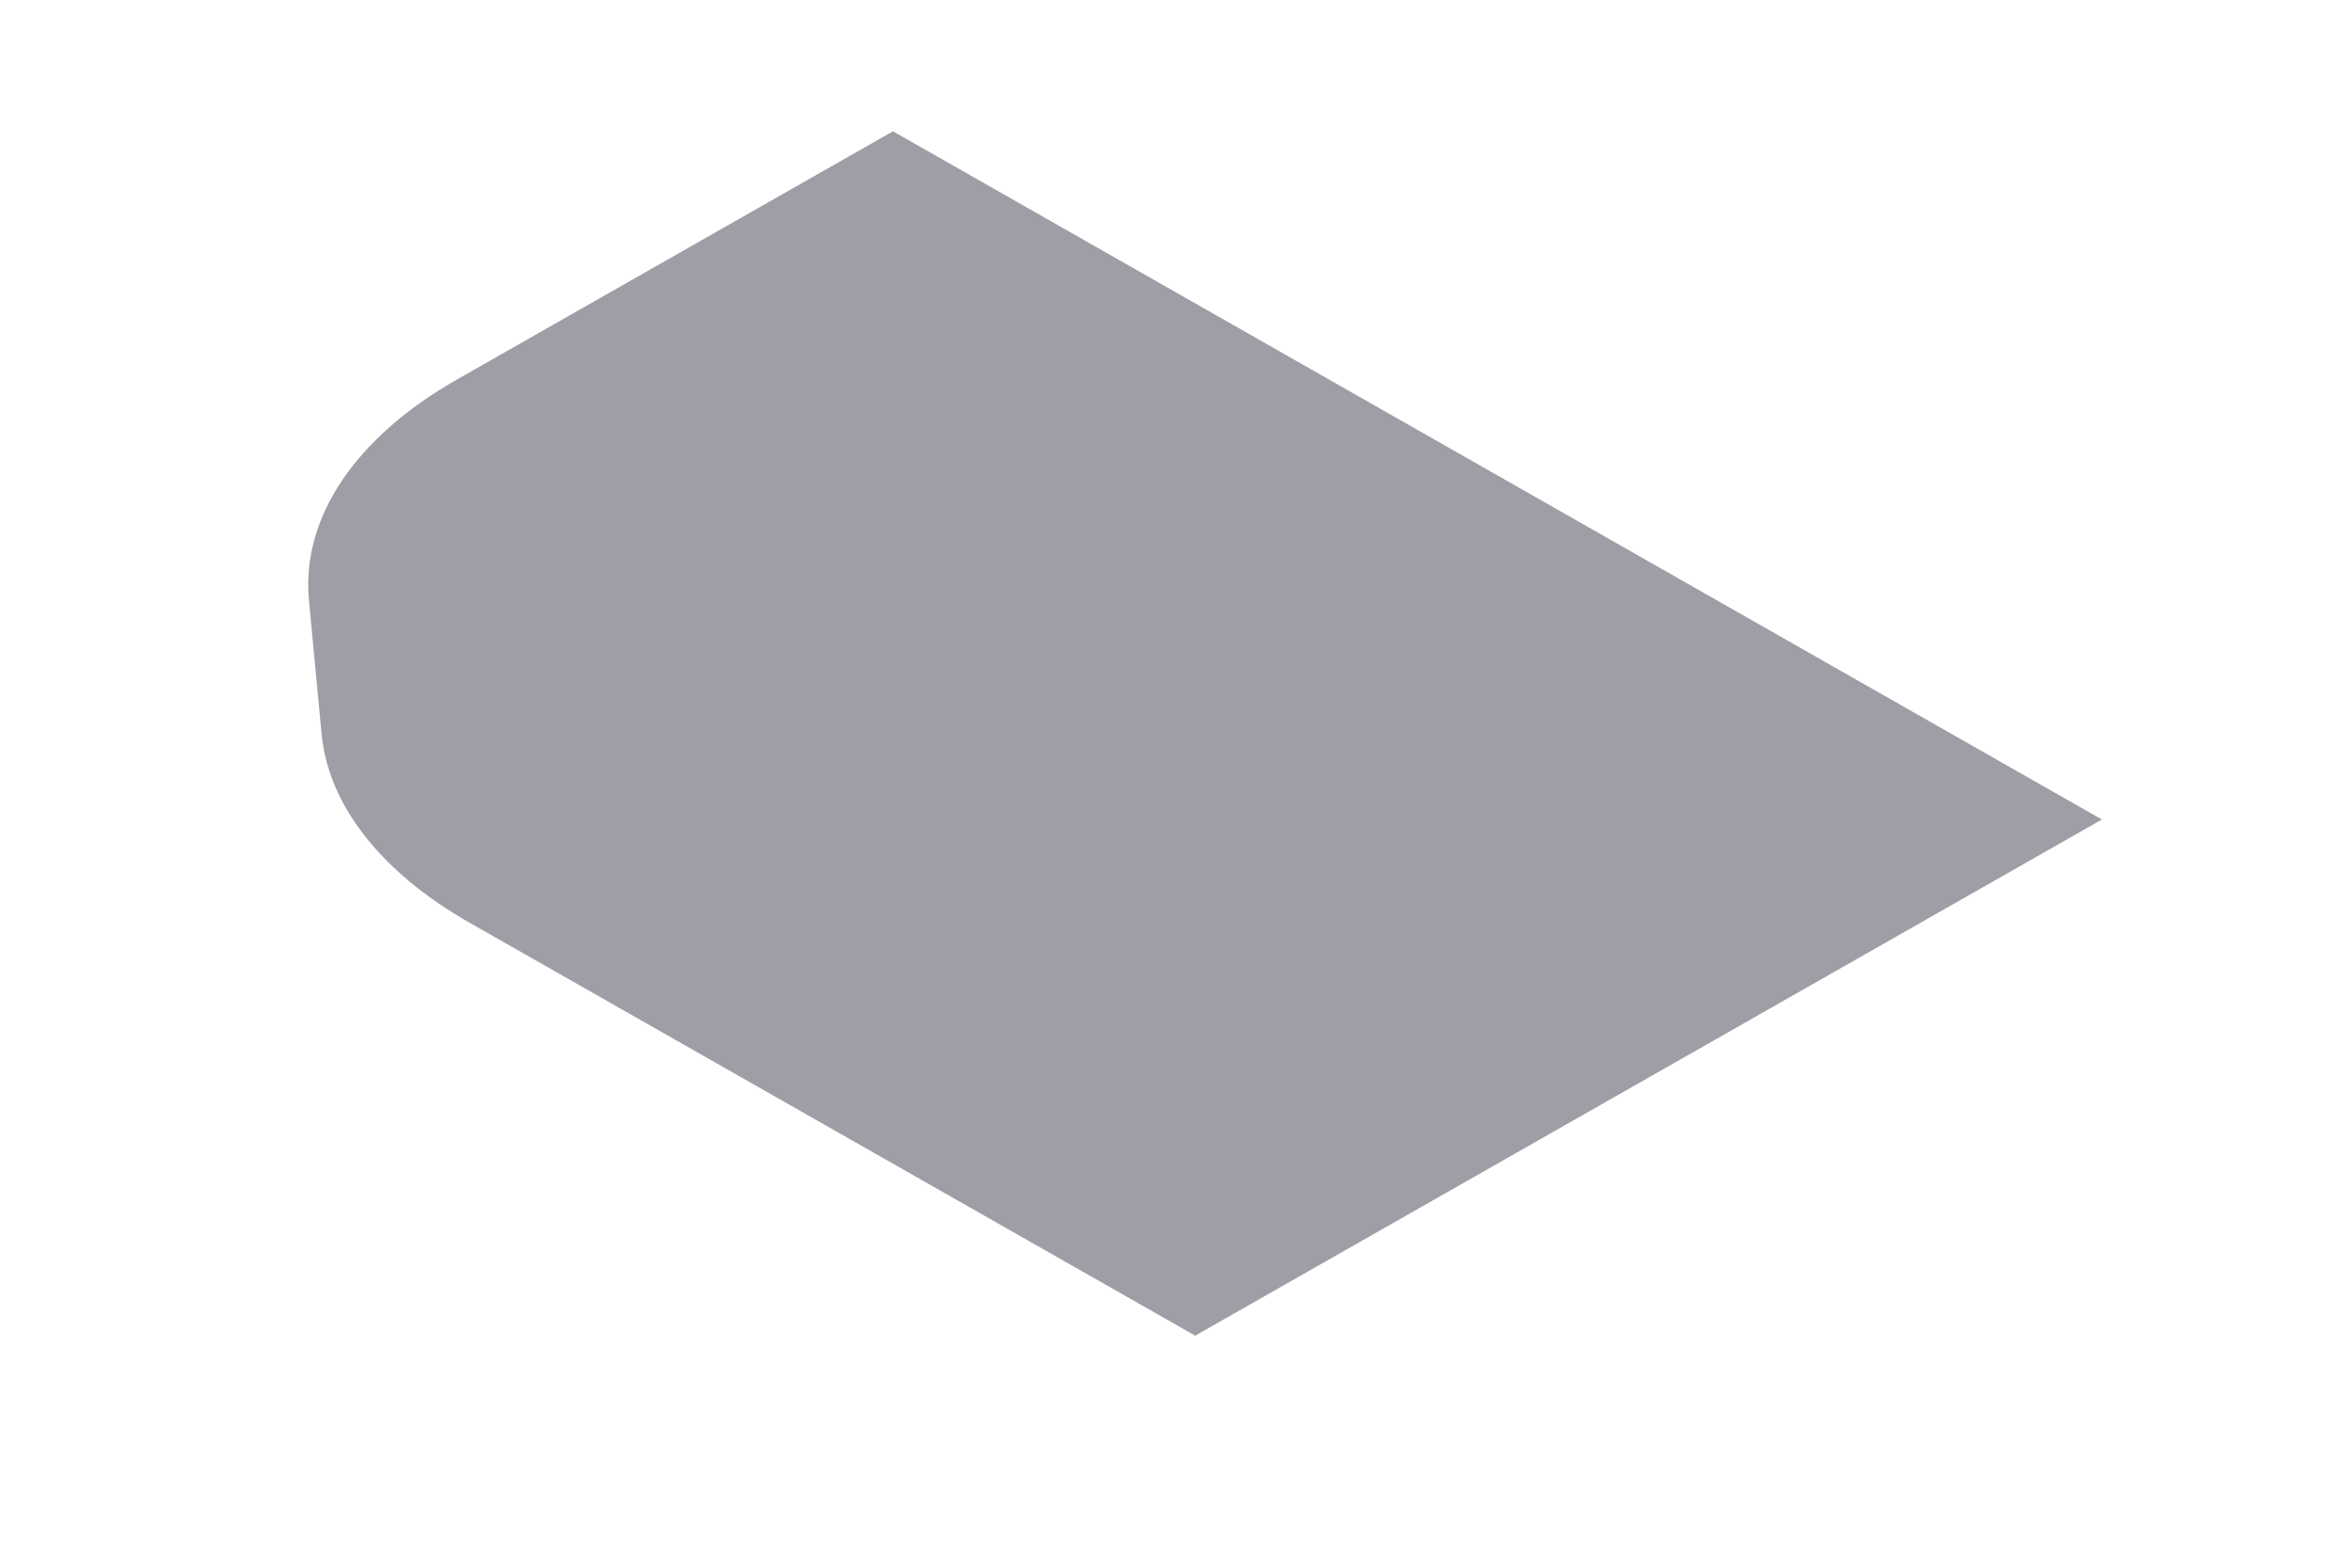 <svg width="6" height="4" viewBox="0 0 6 4" fill="none" xmlns="http://www.w3.org/2000/svg">
<path d="M1.199 2.355C0.972 2.226 0.836 2.053 0.82 1.869L0.788 1.53C0.769 1.32 0.907 1.115 1.168 0.967L2.278 0.335L5.362 2.091L3.049 3.408L1.199 2.355Z" fill="#9E9EA7"/>
</svg>
